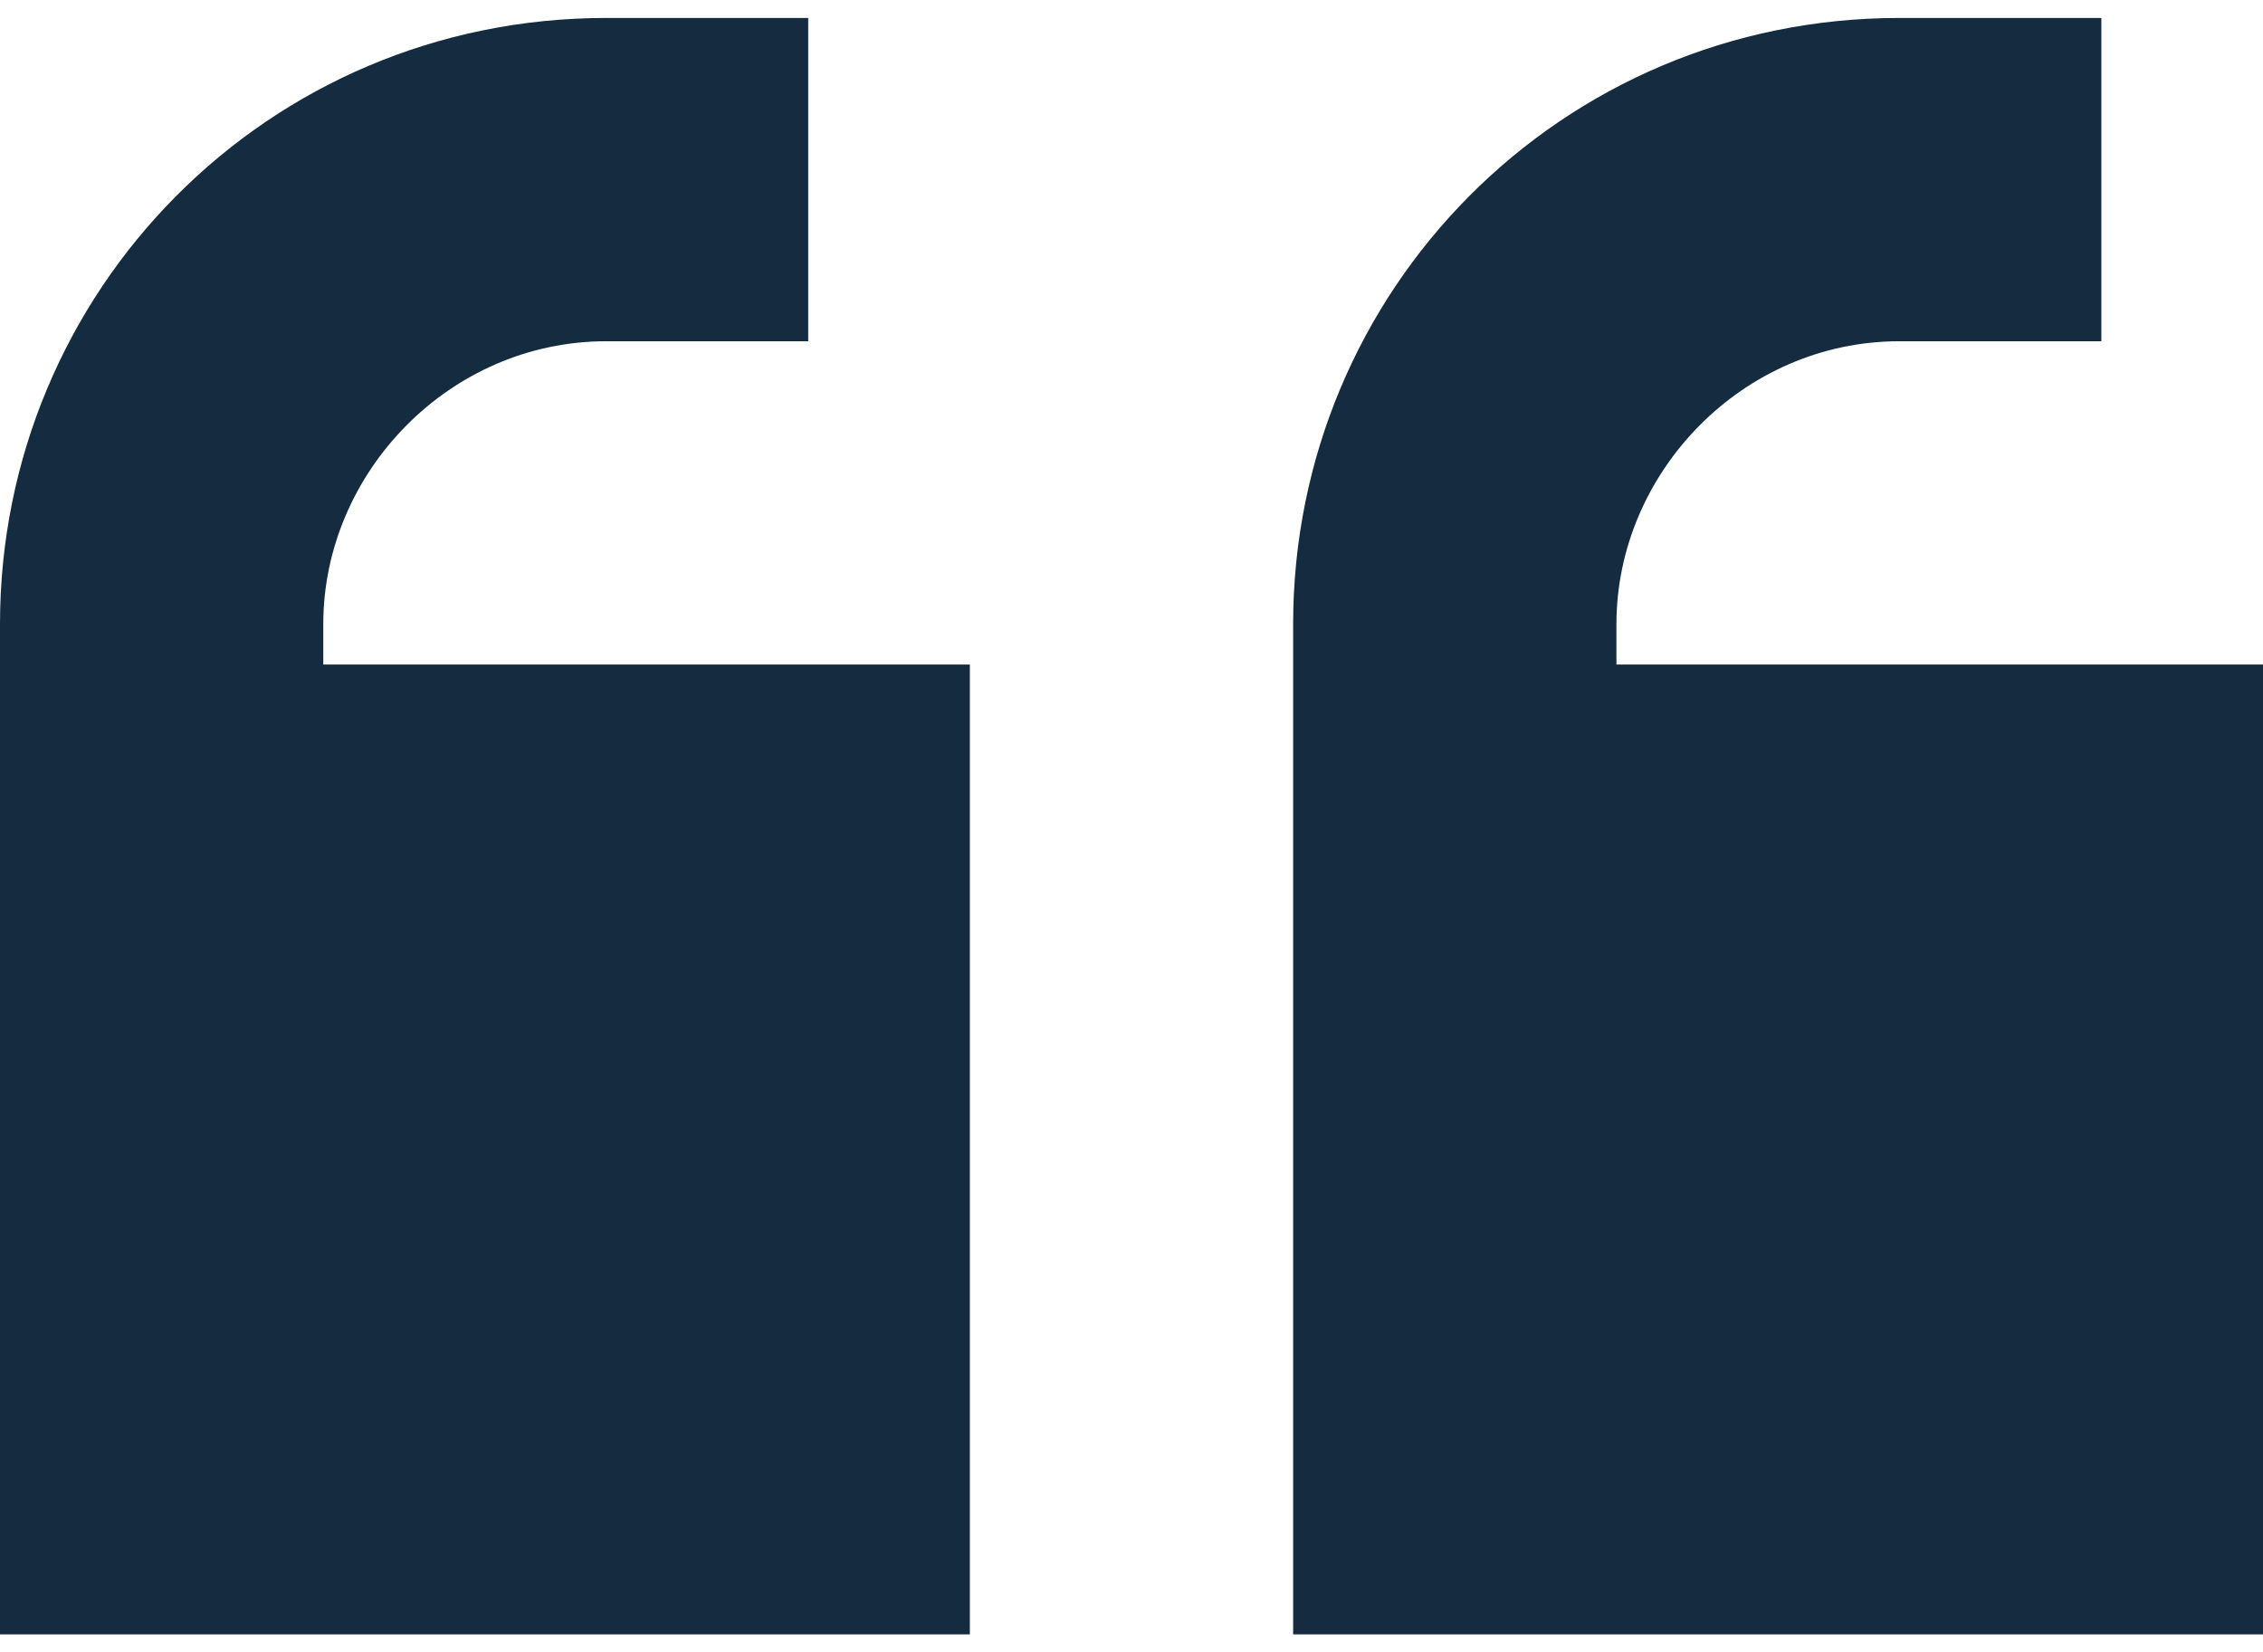 <svg width="63" height="46" viewBox="0 0 63 46" fill="none" xmlns="http://www.w3.org/2000/svg">
<path d="M0 17.375C0 8.094 7.453 0.5 16.875 0.5H18H22.5V9.5H18H16.875C12.516 9.5 9 13.156 9 17.375V18.5H27V45.5H0V32V18.5V17.375ZM36 17.375C36 8.094 43.453 0.5 52.875 0.5H54H58.5V9.5H54H52.875C48.516 9.5 45 13.156 45 17.375V18.5H63V45.5H36V32V18.5V17.375Z" fill="#142B40"/>
</svg>
